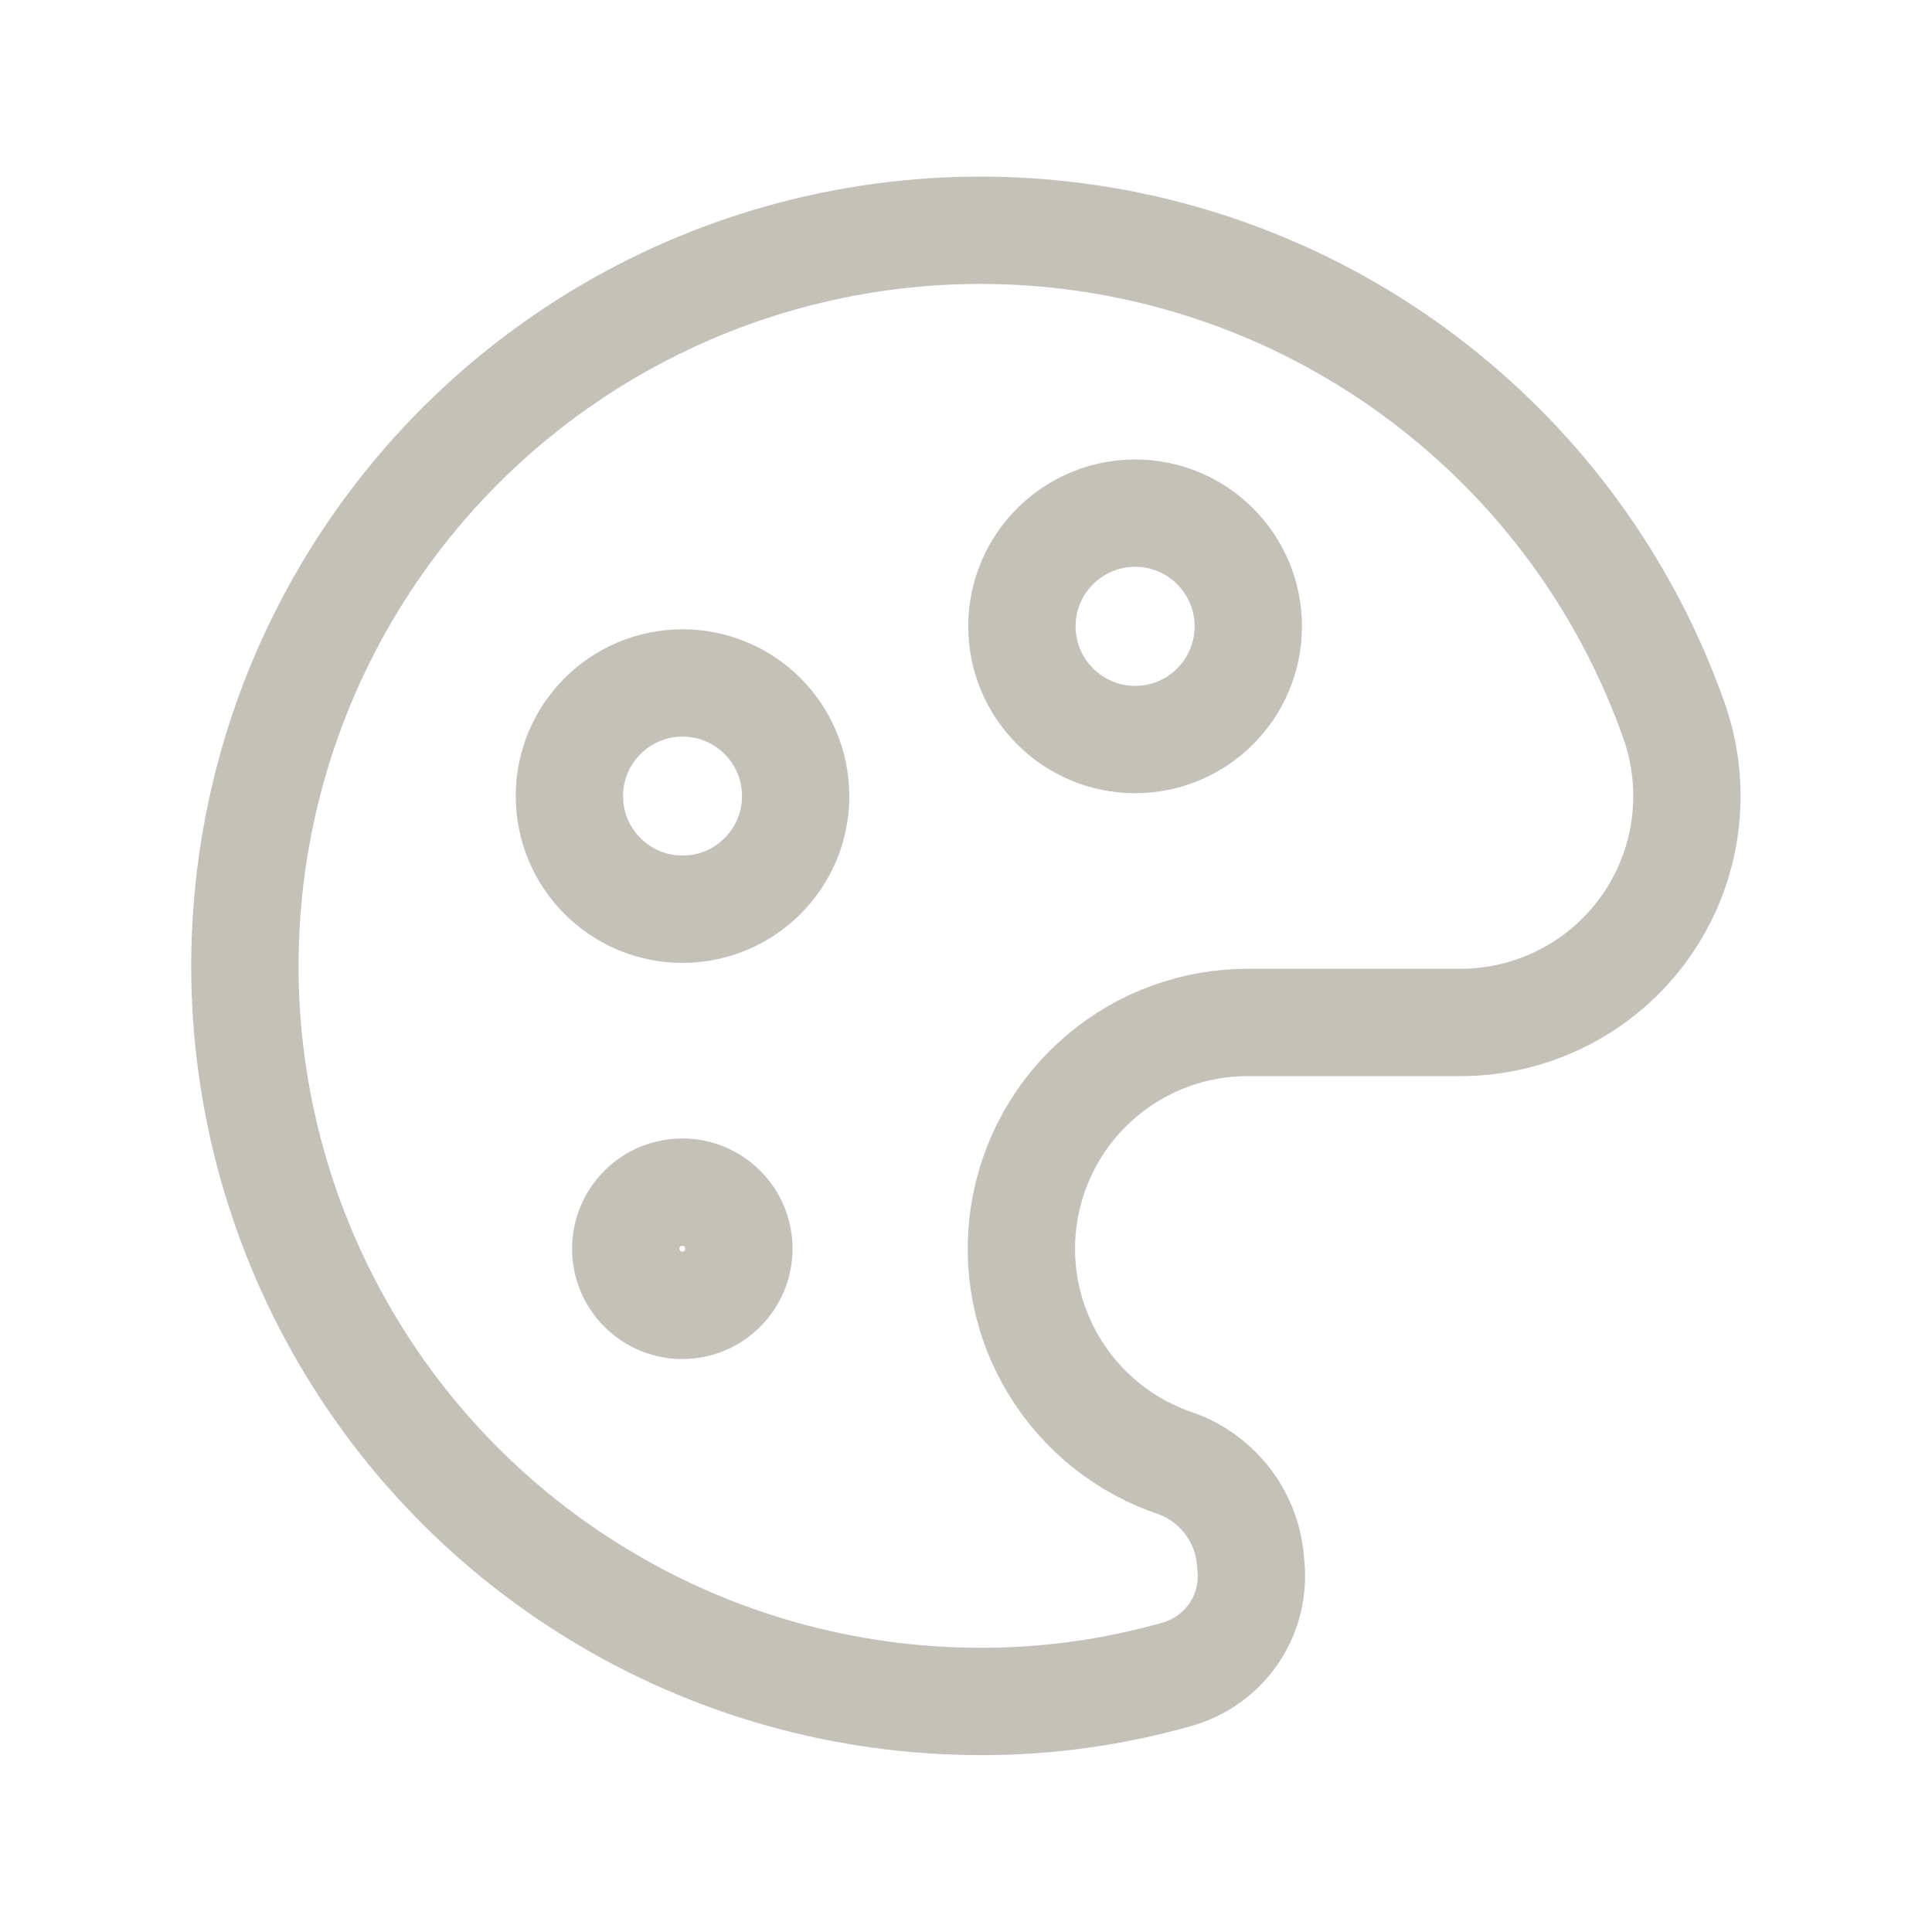 <svg width="18" height="18" viewBox="0 0 18 18" fill="none" xmlns="http://www.w3.org/2000/svg">
<path d="M10.576 6.89C11.158 6.89 11.63 6.418 11.63 5.835C11.63 5.253 11.158 4.781 10.576 4.781C9.994 4.781 9.521 5.253 9.521 5.835C9.521 6.418 9.994 6.89 10.576 6.89Z" stroke="#C3C1B8" stroke-linecap="round" stroke-linejoin="round"/>
<path d="M6.357 12.162C6.648 12.162 6.884 11.925 6.884 11.634C6.884 11.343 6.648 11.107 6.357 11.107C6.066 11.107 5.83 11.343 5.83 11.634C5.83 11.925 6.066 12.162 6.357 12.162Z" stroke="#C3C1B8" stroke-linecap="round" stroke-linejoin="round"/>
<path d="M6.359 8.471C6.941 8.471 7.413 7.999 7.413 7.417C7.413 6.835 6.941 6.363 6.359 6.363C5.777 6.363 5.305 6.835 5.305 7.417C5.305 7.999 5.777 8.471 6.359 8.471Z" stroke="#C3C1B8" stroke-linecap="round" stroke-linejoin="round"/>
<path d="M11.652 14.566C11.64 14.361 11.569 14.164 11.447 14C11.325 13.835 11.158 13.709 10.966 13.638C10.489 13.481 10.084 13.159 9.823 12.73C9.562 12.302 9.463 11.794 9.543 11.298C9.623 10.803 9.877 10.352 10.26 10.027C10.643 9.702 11.129 9.524 11.63 9.526H13.602C13.94 9.527 14.274 9.446 14.574 9.291C14.875 9.136 15.134 8.911 15.329 8.635C15.525 8.359 15.651 8.04 15.697 7.705C15.743 7.37 15.708 7.029 15.595 6.71C15.176 5.526 14.439 4.48 13.465 3.687C12.492 2.893 11.319 2.382 10.074 2.21C8.83 2.038 7.562 2.211 6.41 2.71C5.257 3.21 4.264 4.016 3.539 5.042C2.813 6.068 2.384 7.273 2.298 8.526C2.211 9.779 2.47 11.032 3.048 12.148C3.625 13.264 4.498 14.199 5.571 14.852C6.644 15.506 7.875 15.851 9.132 15.852C9.752 15.854 10.37 15.768 10.966 15.599C11.185 15.537 11.375 15.399 11.501 15.21C11.627 15.02 11.68 14.791 11.652 14.566Z" stroke="#C3C1B8" stroke-linecap="round" stroke-linejoin="round"/>
</svg>
